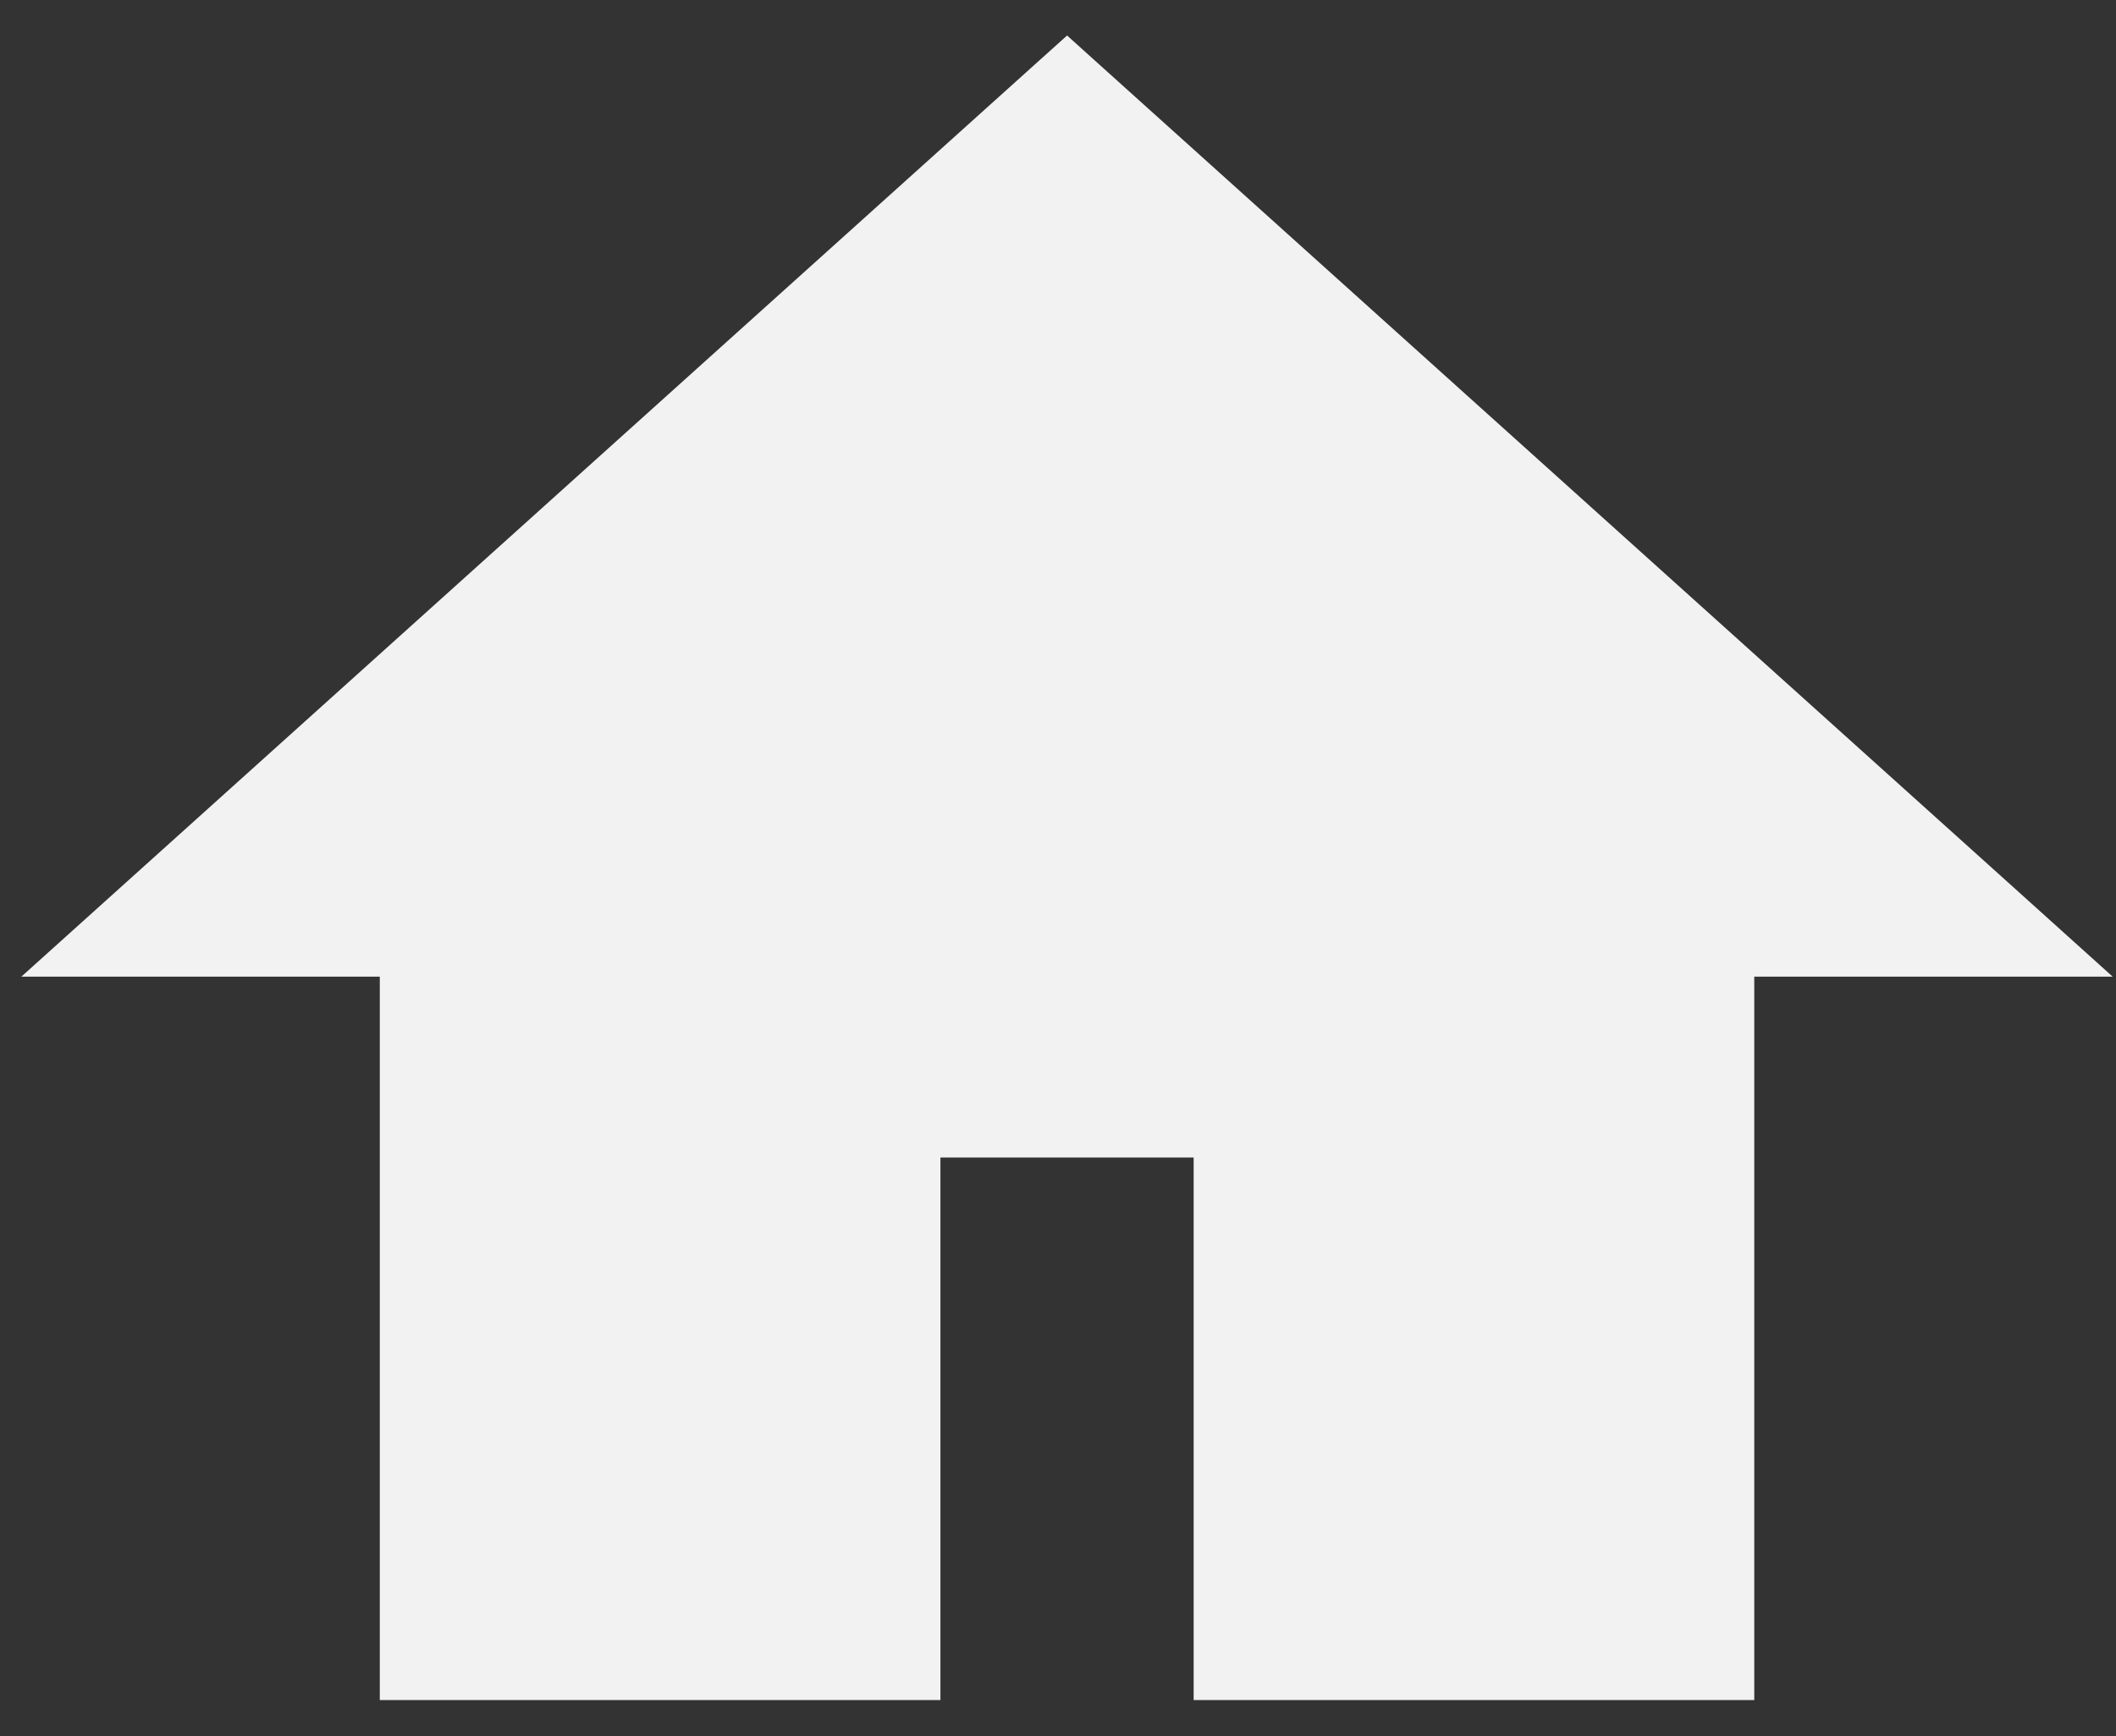 <svg width="39" height="32" viewBox="0 0 39 32" fill="none" xmlns="http://www.w3.org/2000/svg">
<rect x="0" y="0" width="39" height="32" fill="#333333" stroke="none"/>
<path d="M16.333 30.833H16.833V30.333V20.833H22.5V30.333V30.833H23H31.333H31.833V30.333V17.5H36.333H37.636L36.668 16.628L20.001 1.628L19.667 1.327L19.332 1.628L2.666 16.628L1.697 17.5H3H7.5V30.333V30.833H8H16.333Z" fill="#F2F2F2" stroke="#F2F2F2"/>
</svg>
